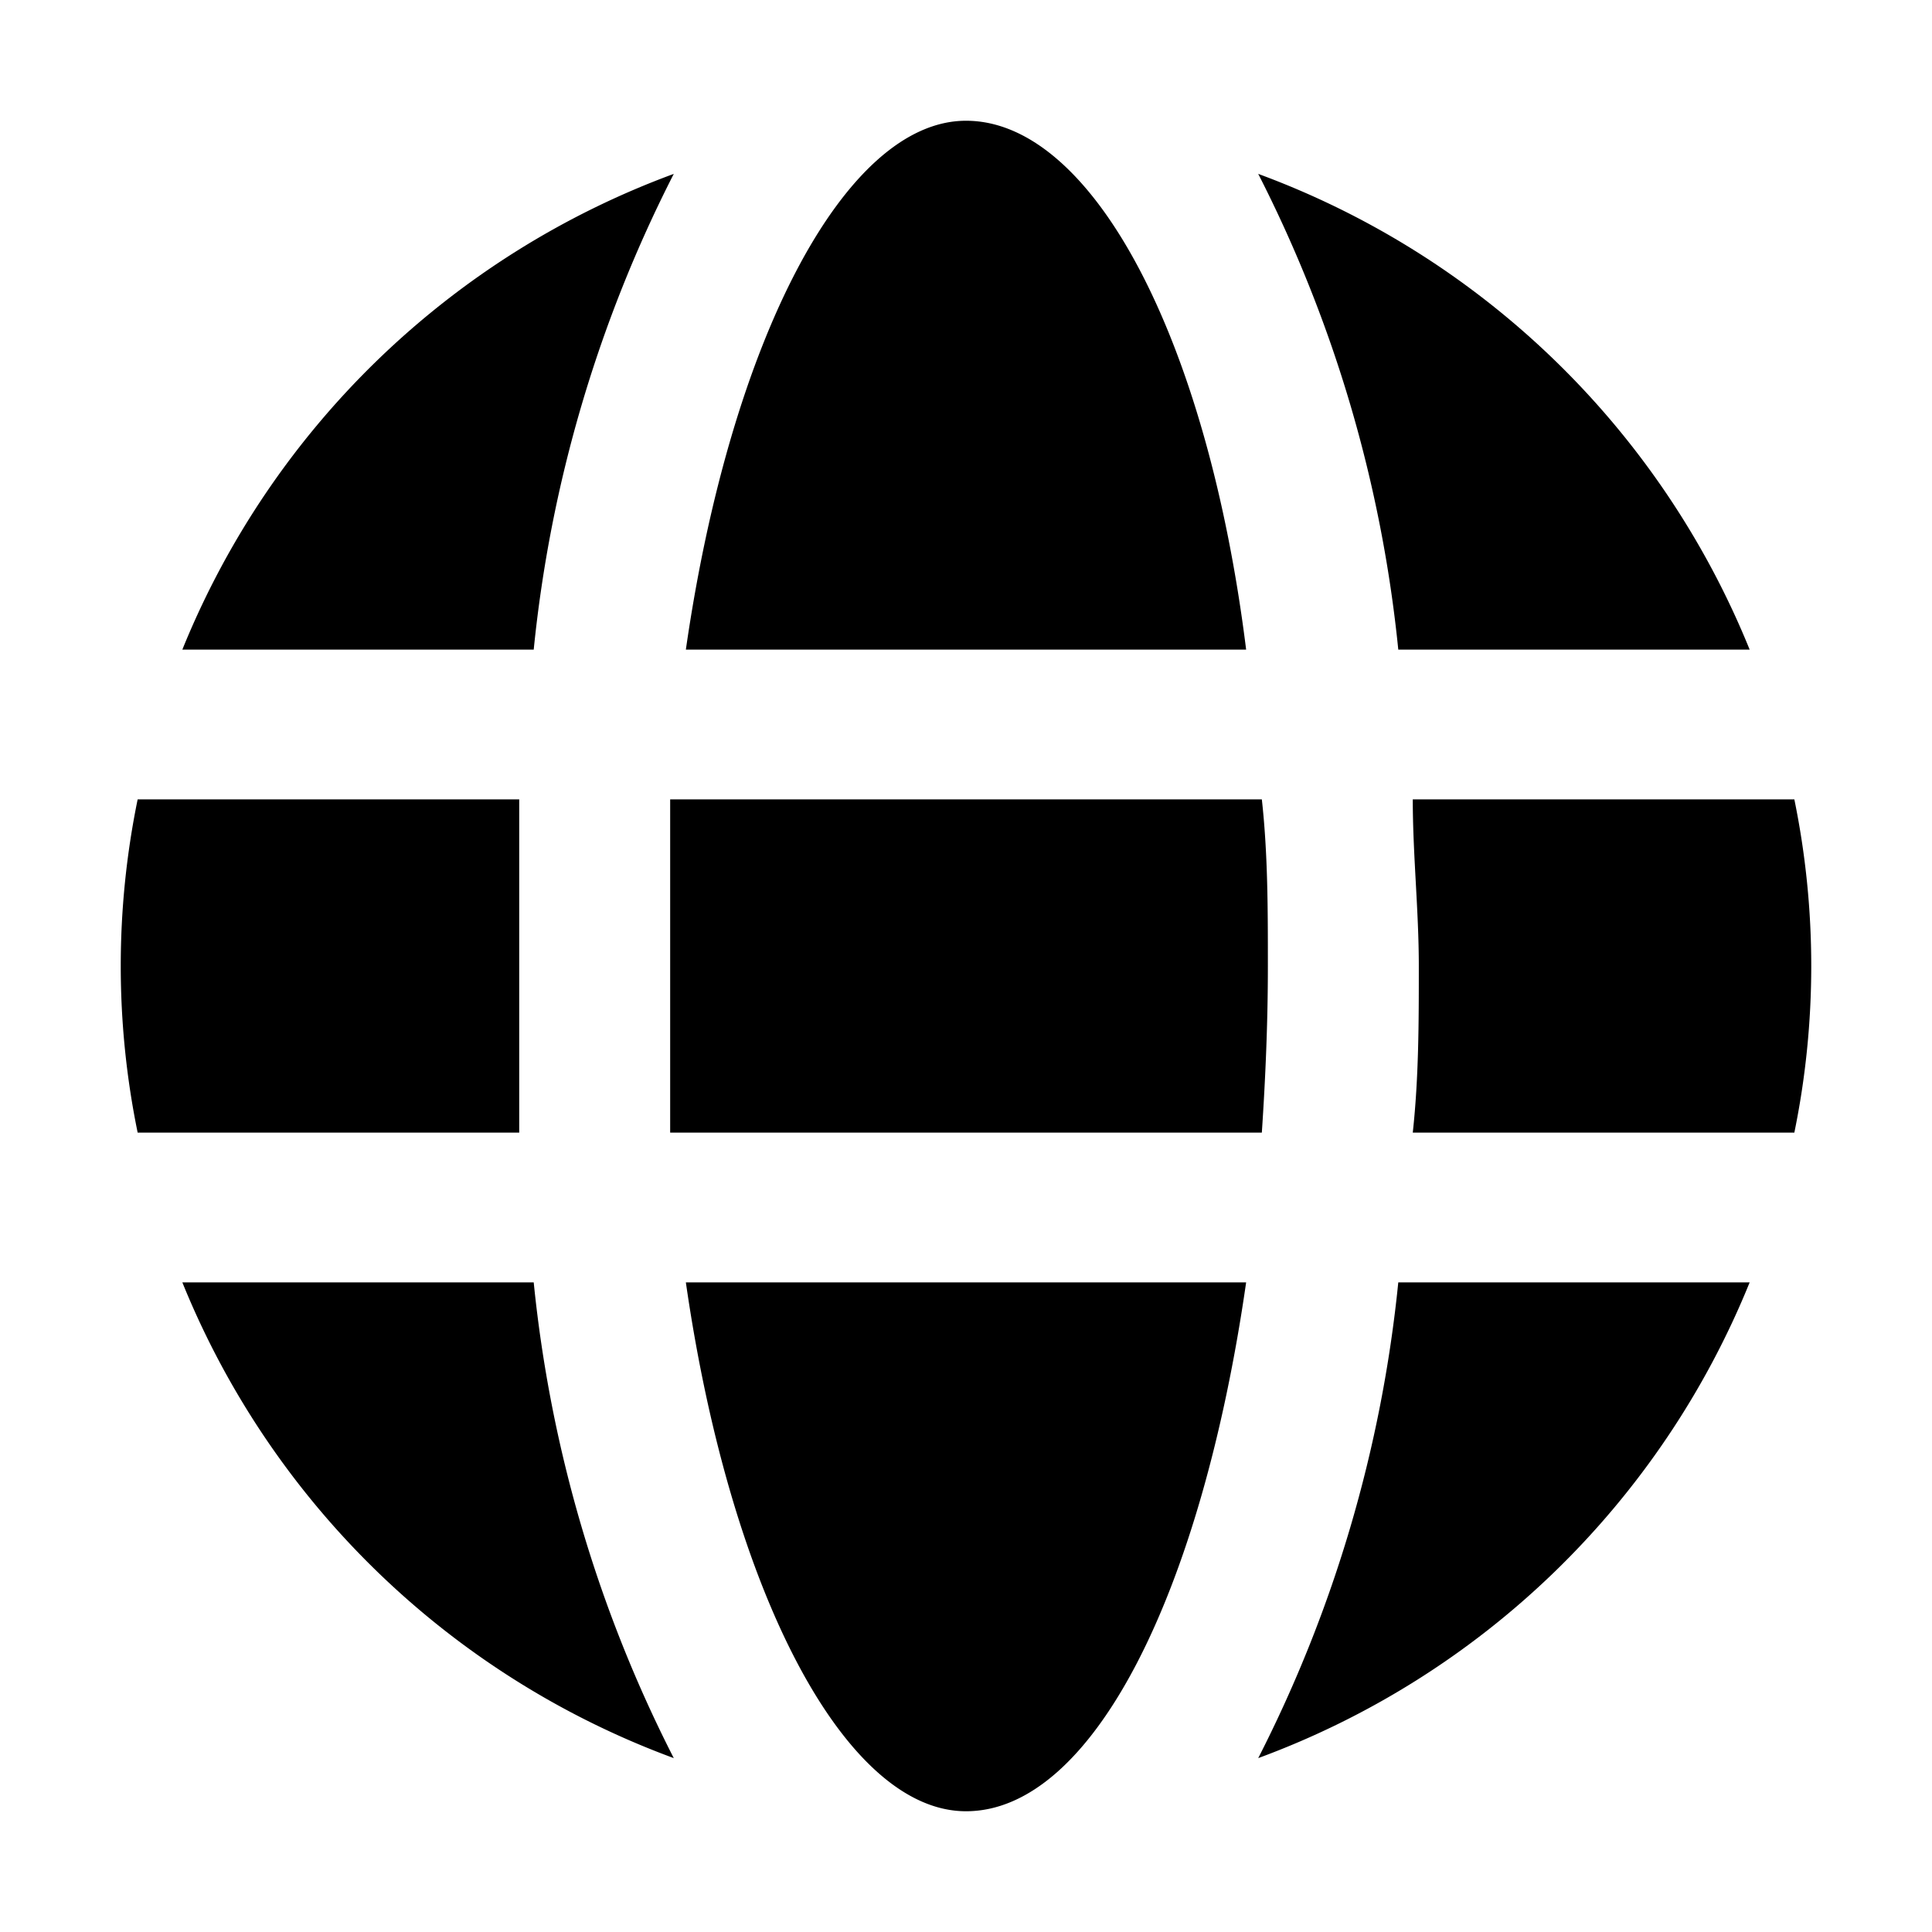 <svg xmlns="http://www.w3.org/2000/svg" width="16" height="16" focusable="false" viewBox="0 0 16 16">
  <path fill="currentColor" d="M8 15c1.05 0 1.95-1.81 2.32-4.38H5.68C6.05 13.19 7 15 8 15zm2.5-7c0-.47 0-.93-.05-1.38h-4.9v2.76h4.9c.03-.45.05-.91.05-1.38zm1.08-2.62h2.91a7 7 0 0 0-4.07-3.94 11.1 11.1 0 0 1 1.16 3.94zm3.28 4a6.87 6.87 0 0 0 0-2.76H11.7c0 .46.05.92.05 1.38s0 .92-.05 1.38zm-3.28 1.24a11.1 11.1 0 0 1-1.16 3.94 7 7 0 0 0 4.07-3.94zM8 1C7 1 6.05 2.81 5.68 5.38h4.64C10 2.81 9.05 1 8 1zM1.14 6.62a6.87 6.87 0 0 0 0 2.76H4.3V6.62zm3.28 4H1.51a7 7 0 0 0 4.07 3.94 11.1 11.1 0 0 1-1.16-3.94zm0-5.24a11.1 11.1 0 0 1 1.16-3.94 7 7 0 0 0-4.07 3.94z"/>
</svg>
